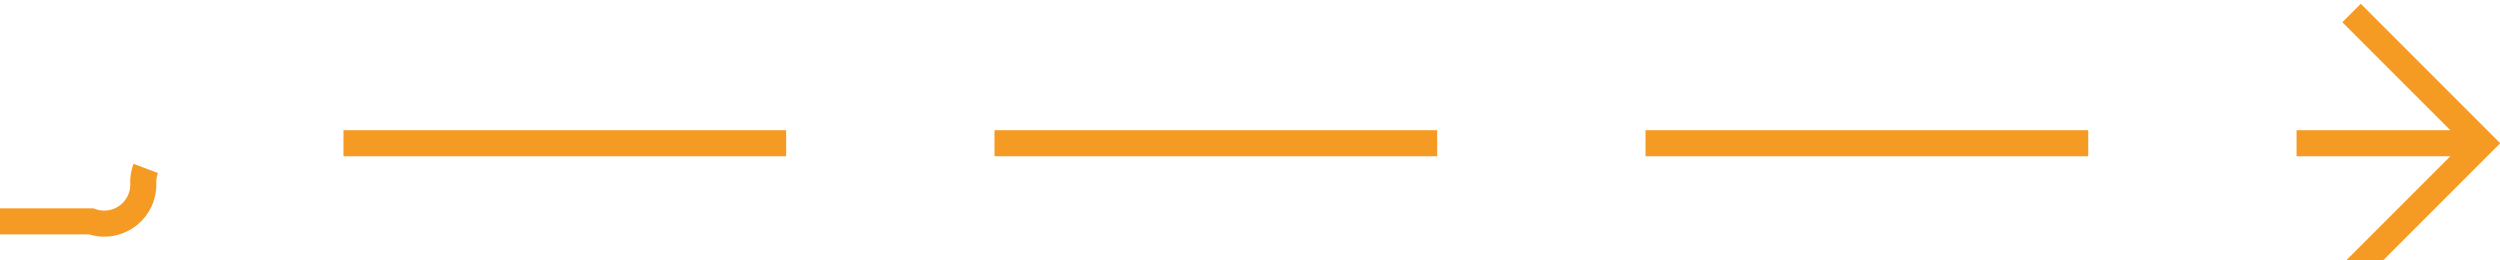 ﻿<?xml version="1.0" encoding="utf-8"?>
<svg version="1.1" xmlns:xlink="http://www.w3.org/1999/xlink" width="96px" height="10px" preserveAspectRatio="xMinYMid meet" viewBox="747 768  96 8" xmlns="http://www.w3.org/2000/svg">
  <path d="M 662 775.5  L 750.5 775.5  A 1.5 1.5 0 0 0 752.5 774 A 1.5 1.5 0 0 1 754 772.5 L 842 772.5  " stroke-width="1" stroke-dasharray="17,8" stroke="#f59a23" fill="none" />
  <path d="M 836.946 767.854  L 841.593 772.5  L 836.946 777.146  L 837.654 777.854  L 842.654 772.854  L 843.007 772.5  L 842.654 772.146  L 837.654 767.146  L 836.946 767.854  Z " fill-rule="nonzero" fill="#f59a23" stroke="none" />
</svg>